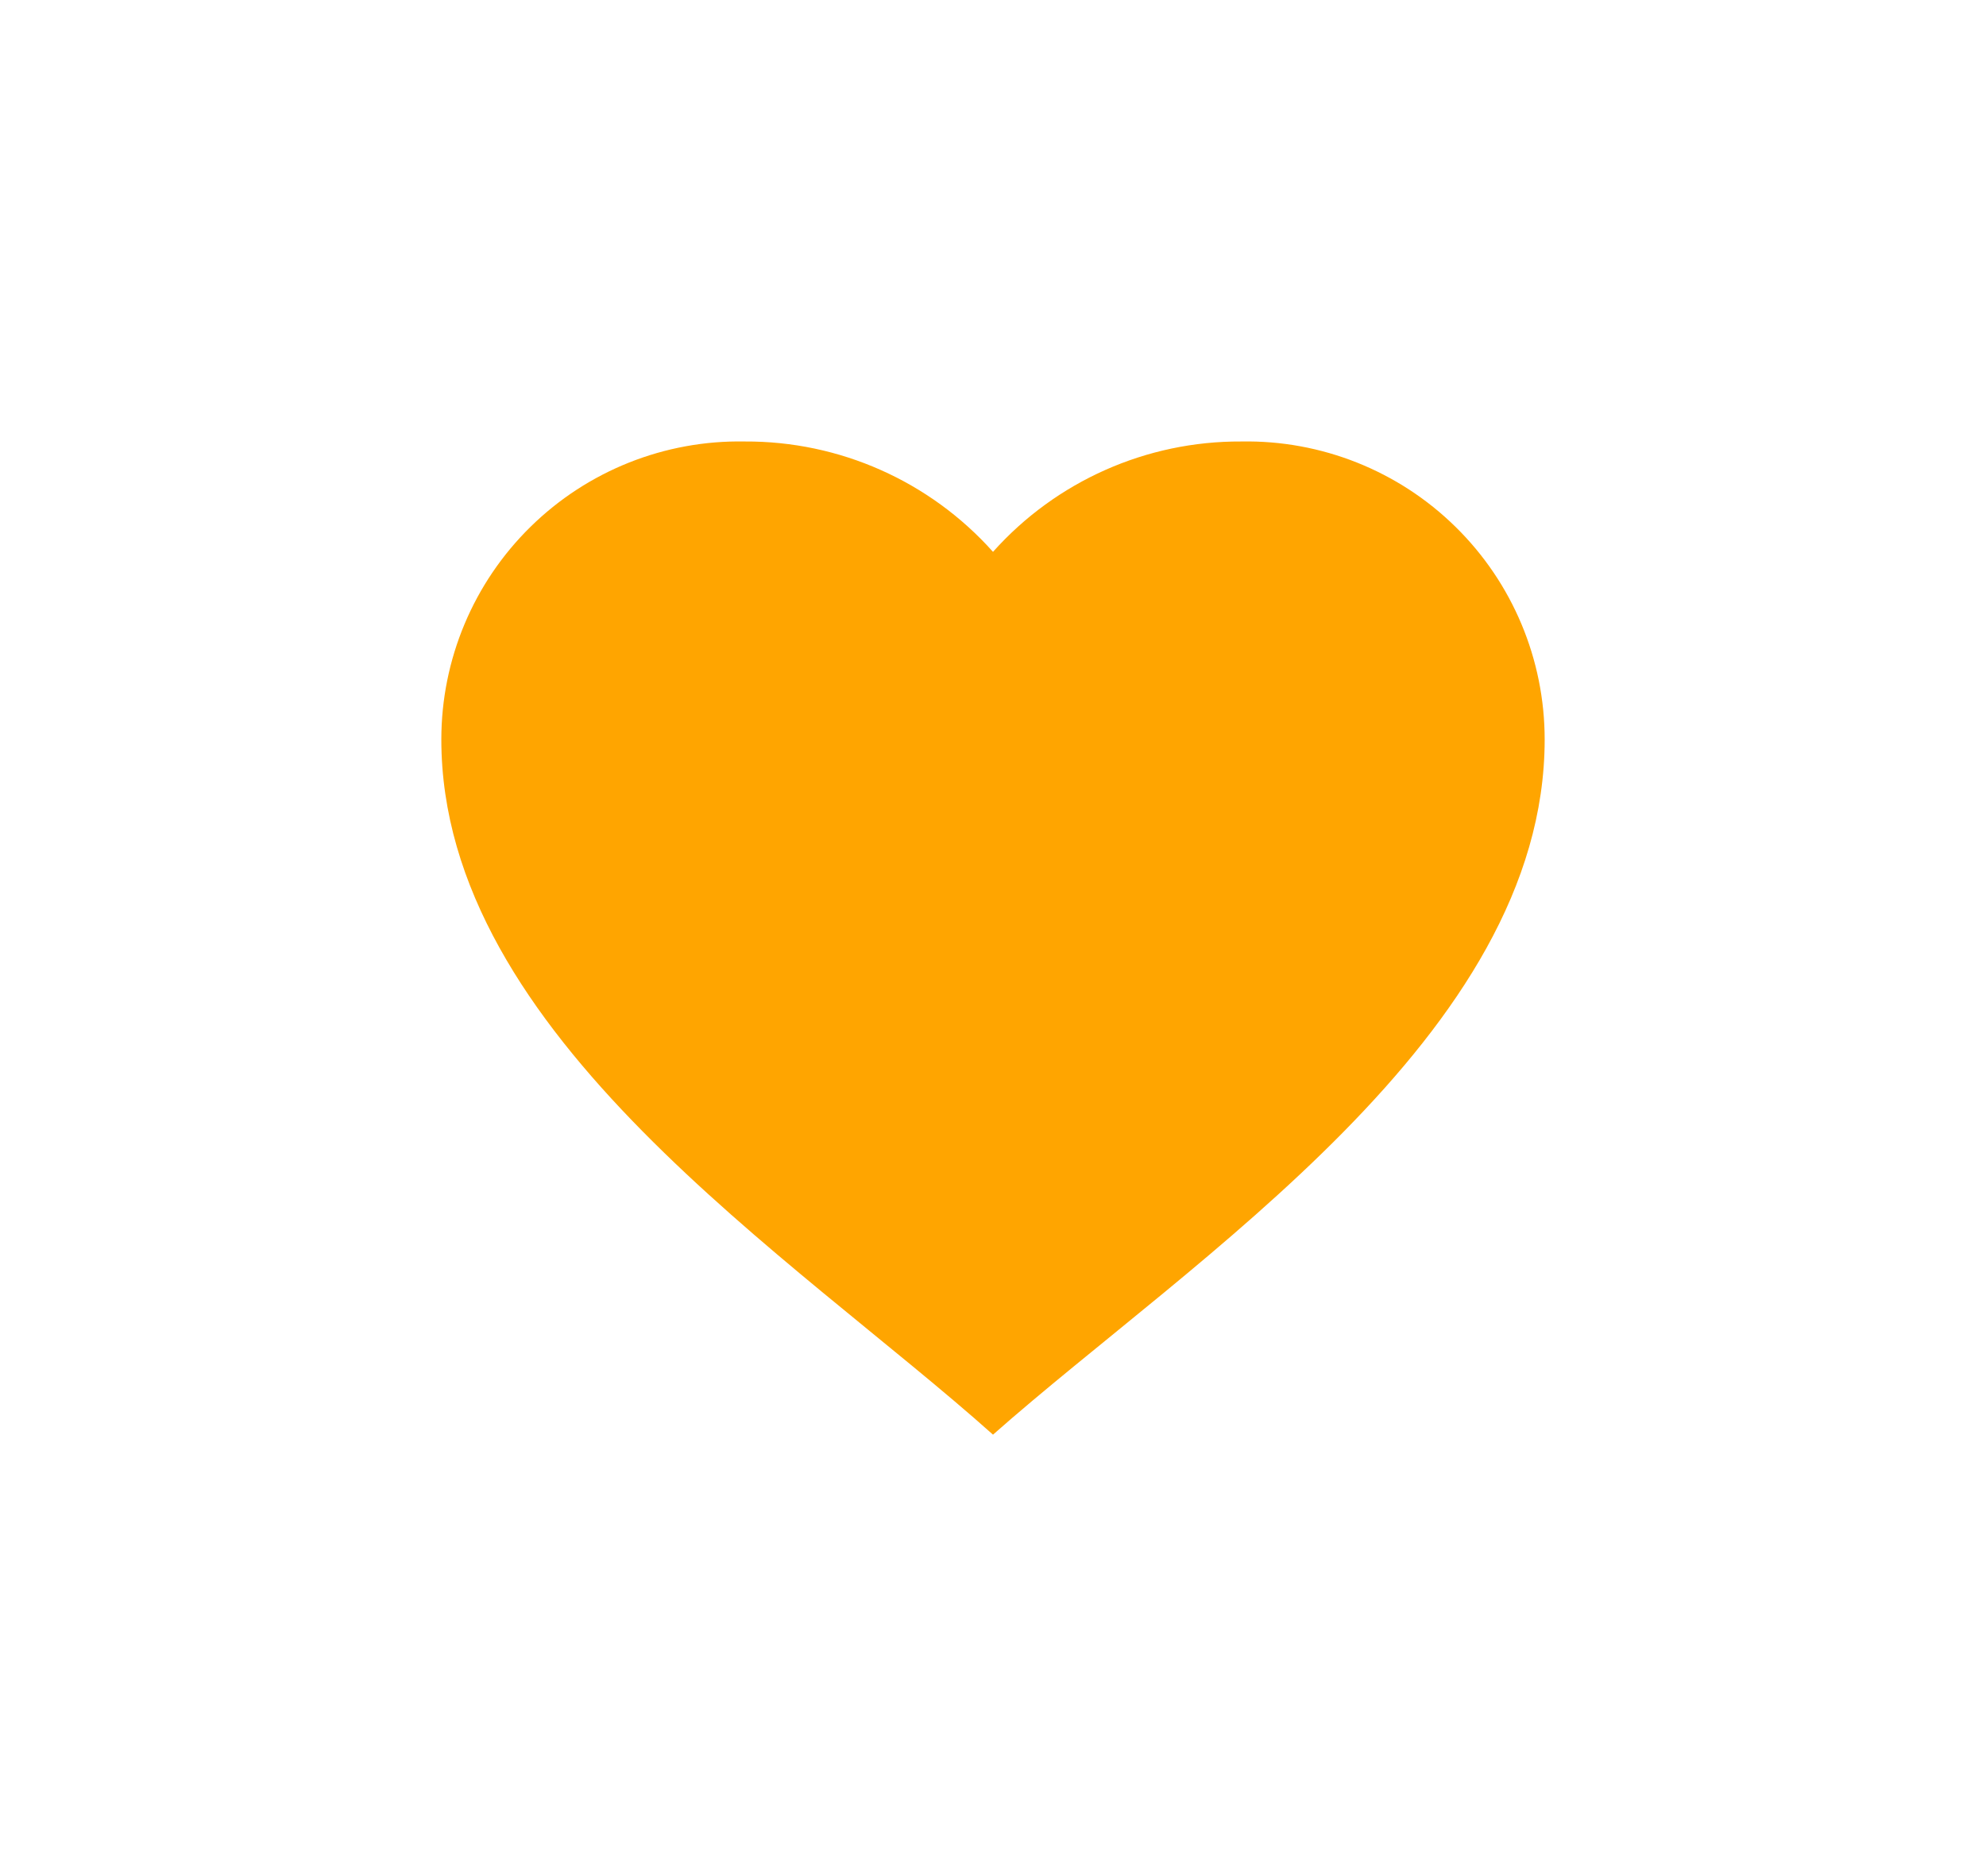 <svg width="36" height="34" viewBox="0 0 36 34" fill="none" xmlns="http://www.w3.org/2000/svg">
<g filter="url(#filter0_d)">
<path d="M8 12.401C8 10.951 8.582 9.562 9.617 8.547C10.651 7.531 12.051 6.974 13.5 7.001C15.217 6.992 16.856 7.72 18 9.001C19.144 7.72 20.783 6.992 22.5 7.001C23.949 6.974 25.349 7.531 26.383 8.547C27.418 9.562 28 10.951 28 12.401C28 17.756 21.621 21.8 18 25C14.387 21.773 8 17.76 8 12.401Z" fill="#FFA500"/>
</g>
<defs>
<filter id="filter0_d" x="0" y="0" width="36" height="34" filterUnits="userSpaceOnUse" color-interpolation-filters="sRGB">
<feFlood flood-opacity="0" result="BackgroundImageFix"/>
<feColorMatrix in="SourceAlpha" type="matrix" values="0 0 0 0 0 0 0 0 0 0 0 0 0 0 0 0 0 0 127 0"/>
<feOffset dy="1"/>
<feGaussianBlur stdDeviation="4"/>
<feColorMatrix type="matrix" values="0 0 0 0 0 0 0 0 0 0.376 0 0 0 0 0.996 0 0 0 0.2 0"/>
<feBlend mode="normal" in2="BackgroundImageFix" result="effect1_dropShadow"/>
<feBlend mode="normal" in="SourceGraphic" in2="effect1_dropShadow" result="shape"/>
</filter>
</defs>
</svg>
